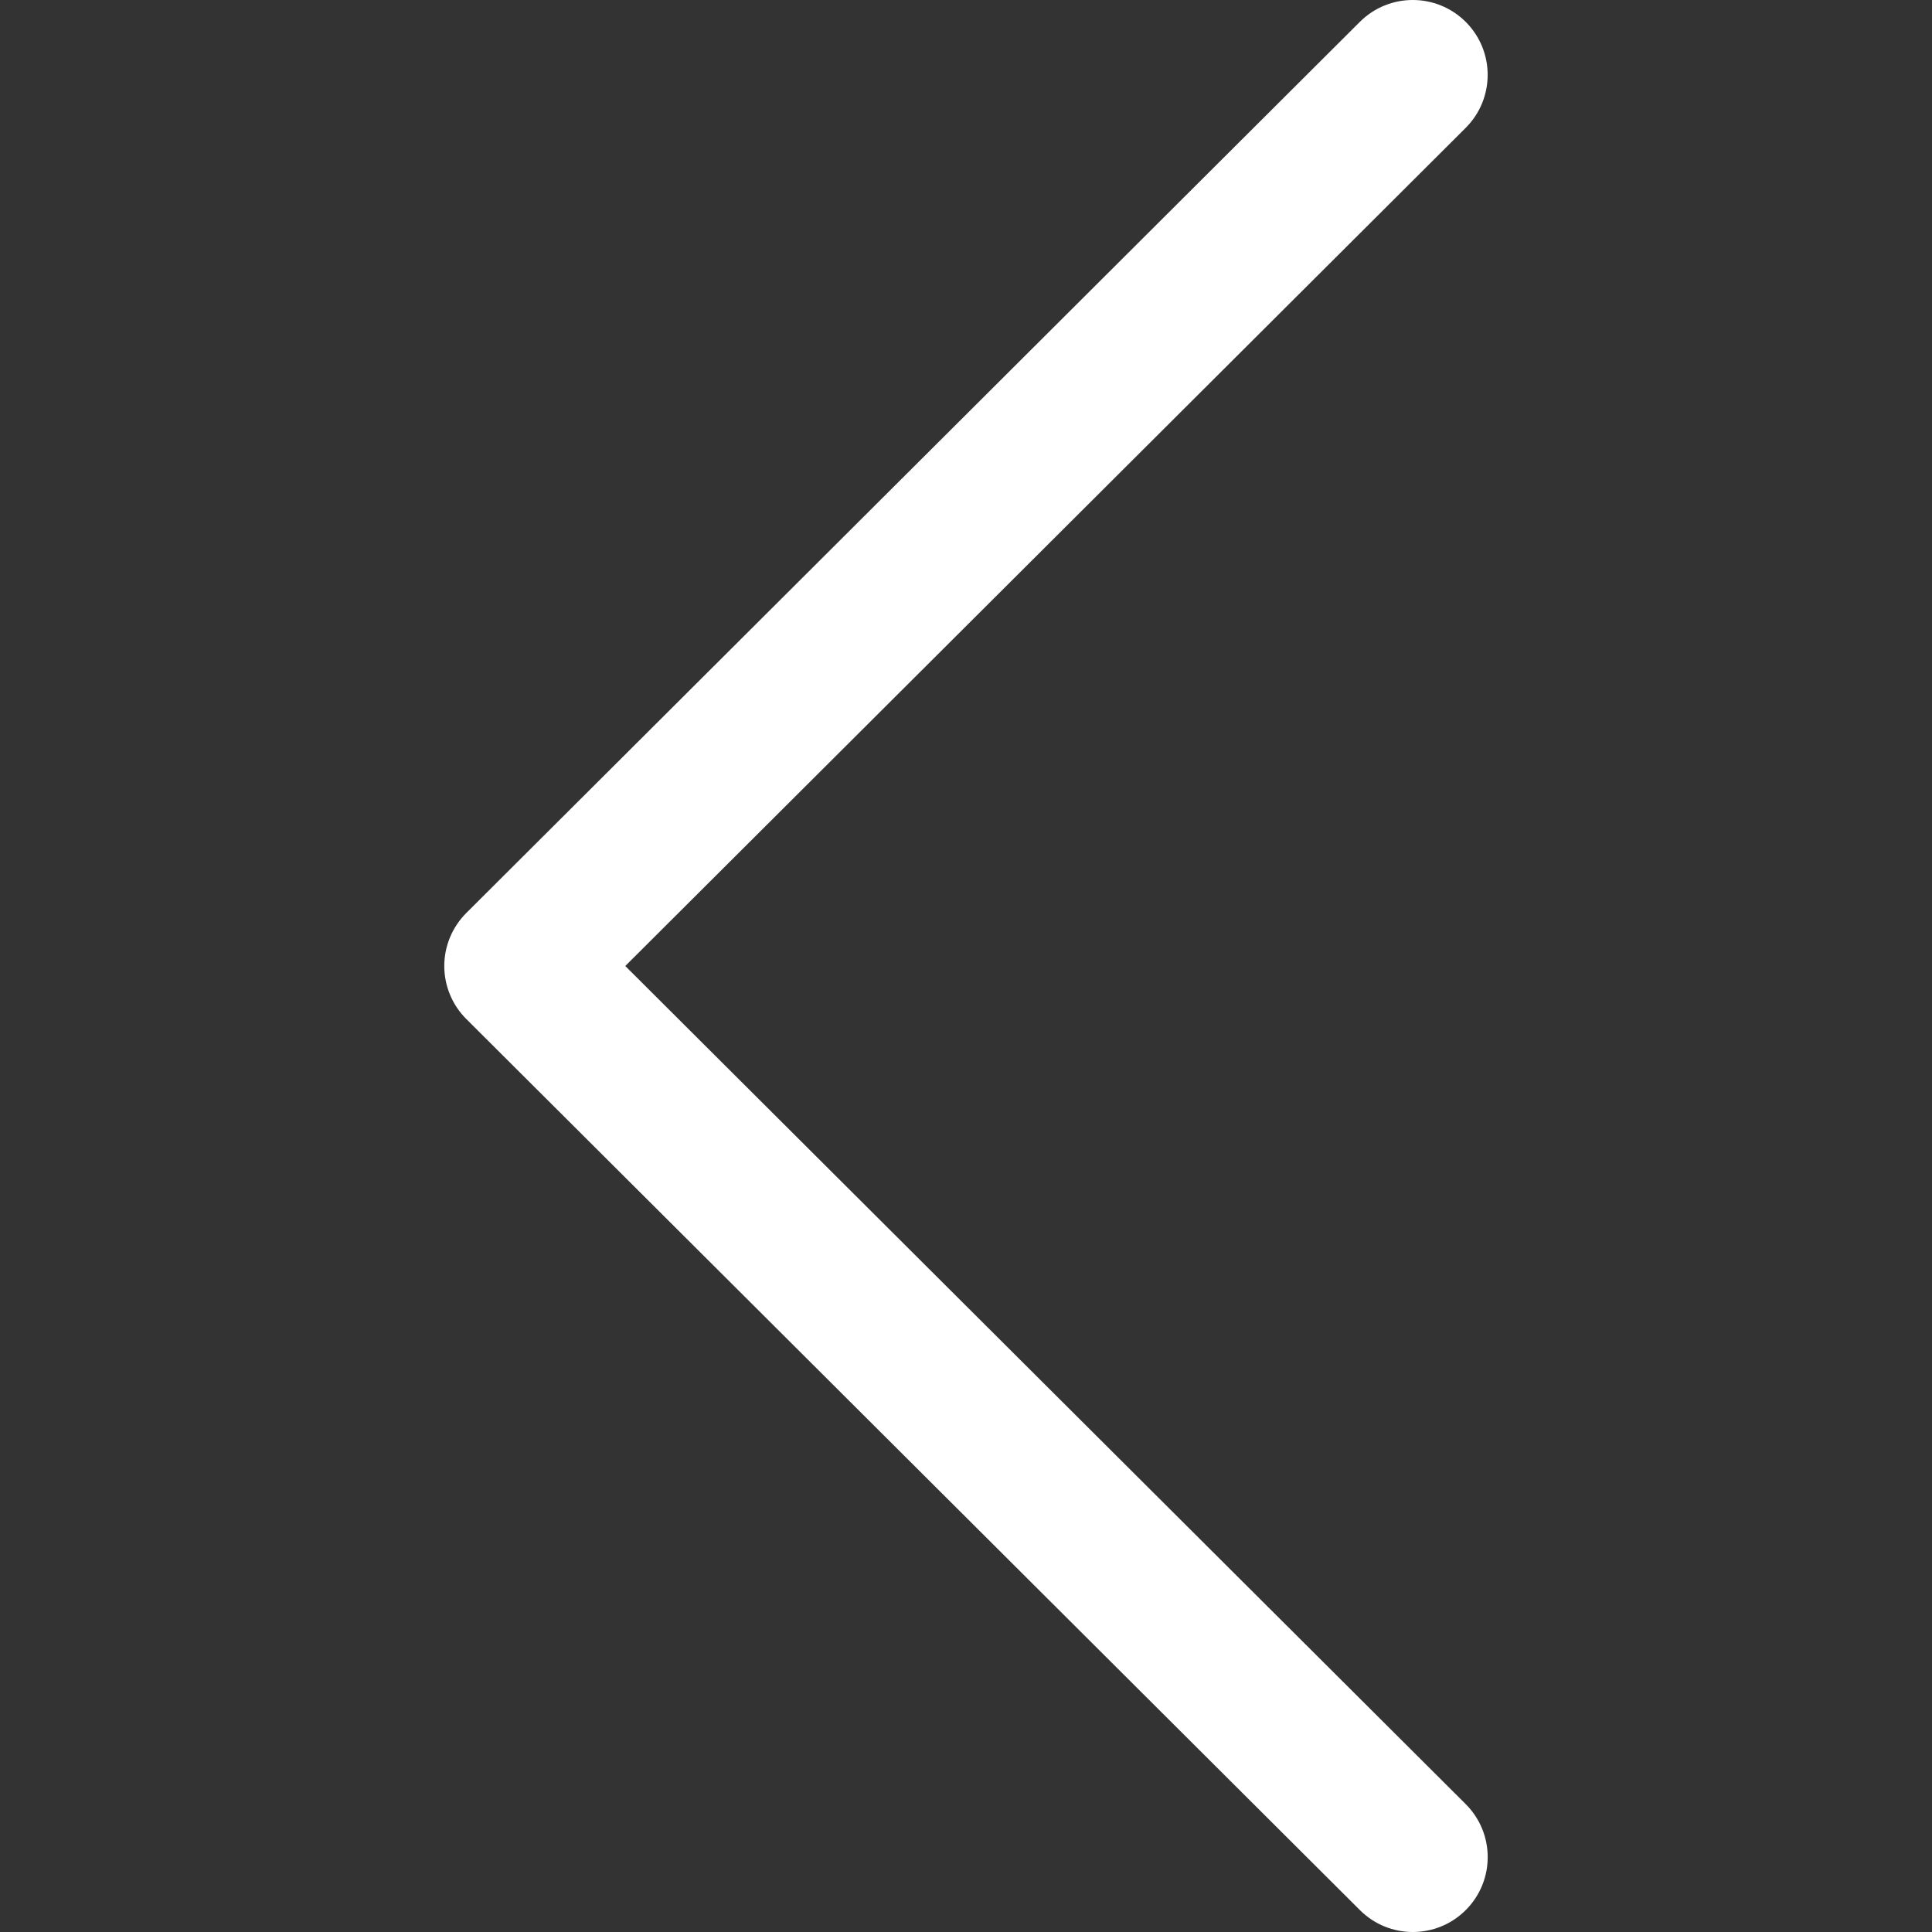 <svg width="50" height="50" viewBox="0 0 50 50" fill="none" xmlns="http://www.w3.org/2000/svg">
<rect x="0" y="0" width="50" height="50" fill="#333333" stroke="none"/>
<g id="next 2" clip-path="url(#clip0_1_95)">
<g id="Group">
<g id="Group_2">
<path id="Vector" d="M12.068 23.628L35.194 0.565C35.952 -0.19 37.179 -0.188 37.935 0.569C38.691 1.327 38.689 2.554 37.931 3.31L16.182 25L37.932 46.69C38.69 47.446 38.692 48.672 37.936 49.43C37.557 49.81 37.06 50 36.563 50C36.068 50 35.573 49.811 35.195 49.434L12.068 26.372C11.703 26.009 11.498 25.515 11.498 25C11.498 24.485 11.704 23.992 12.068 23.628Z" fill="white"/>
</g>
</g>
</g>
<defs>
<clipPath id="clip0_1_95">
<rect width="50" height="50" fill="white" transform="matrix(-1 0 0 1 50 0)"/>
</clipPath>
</defs>
</svg>
